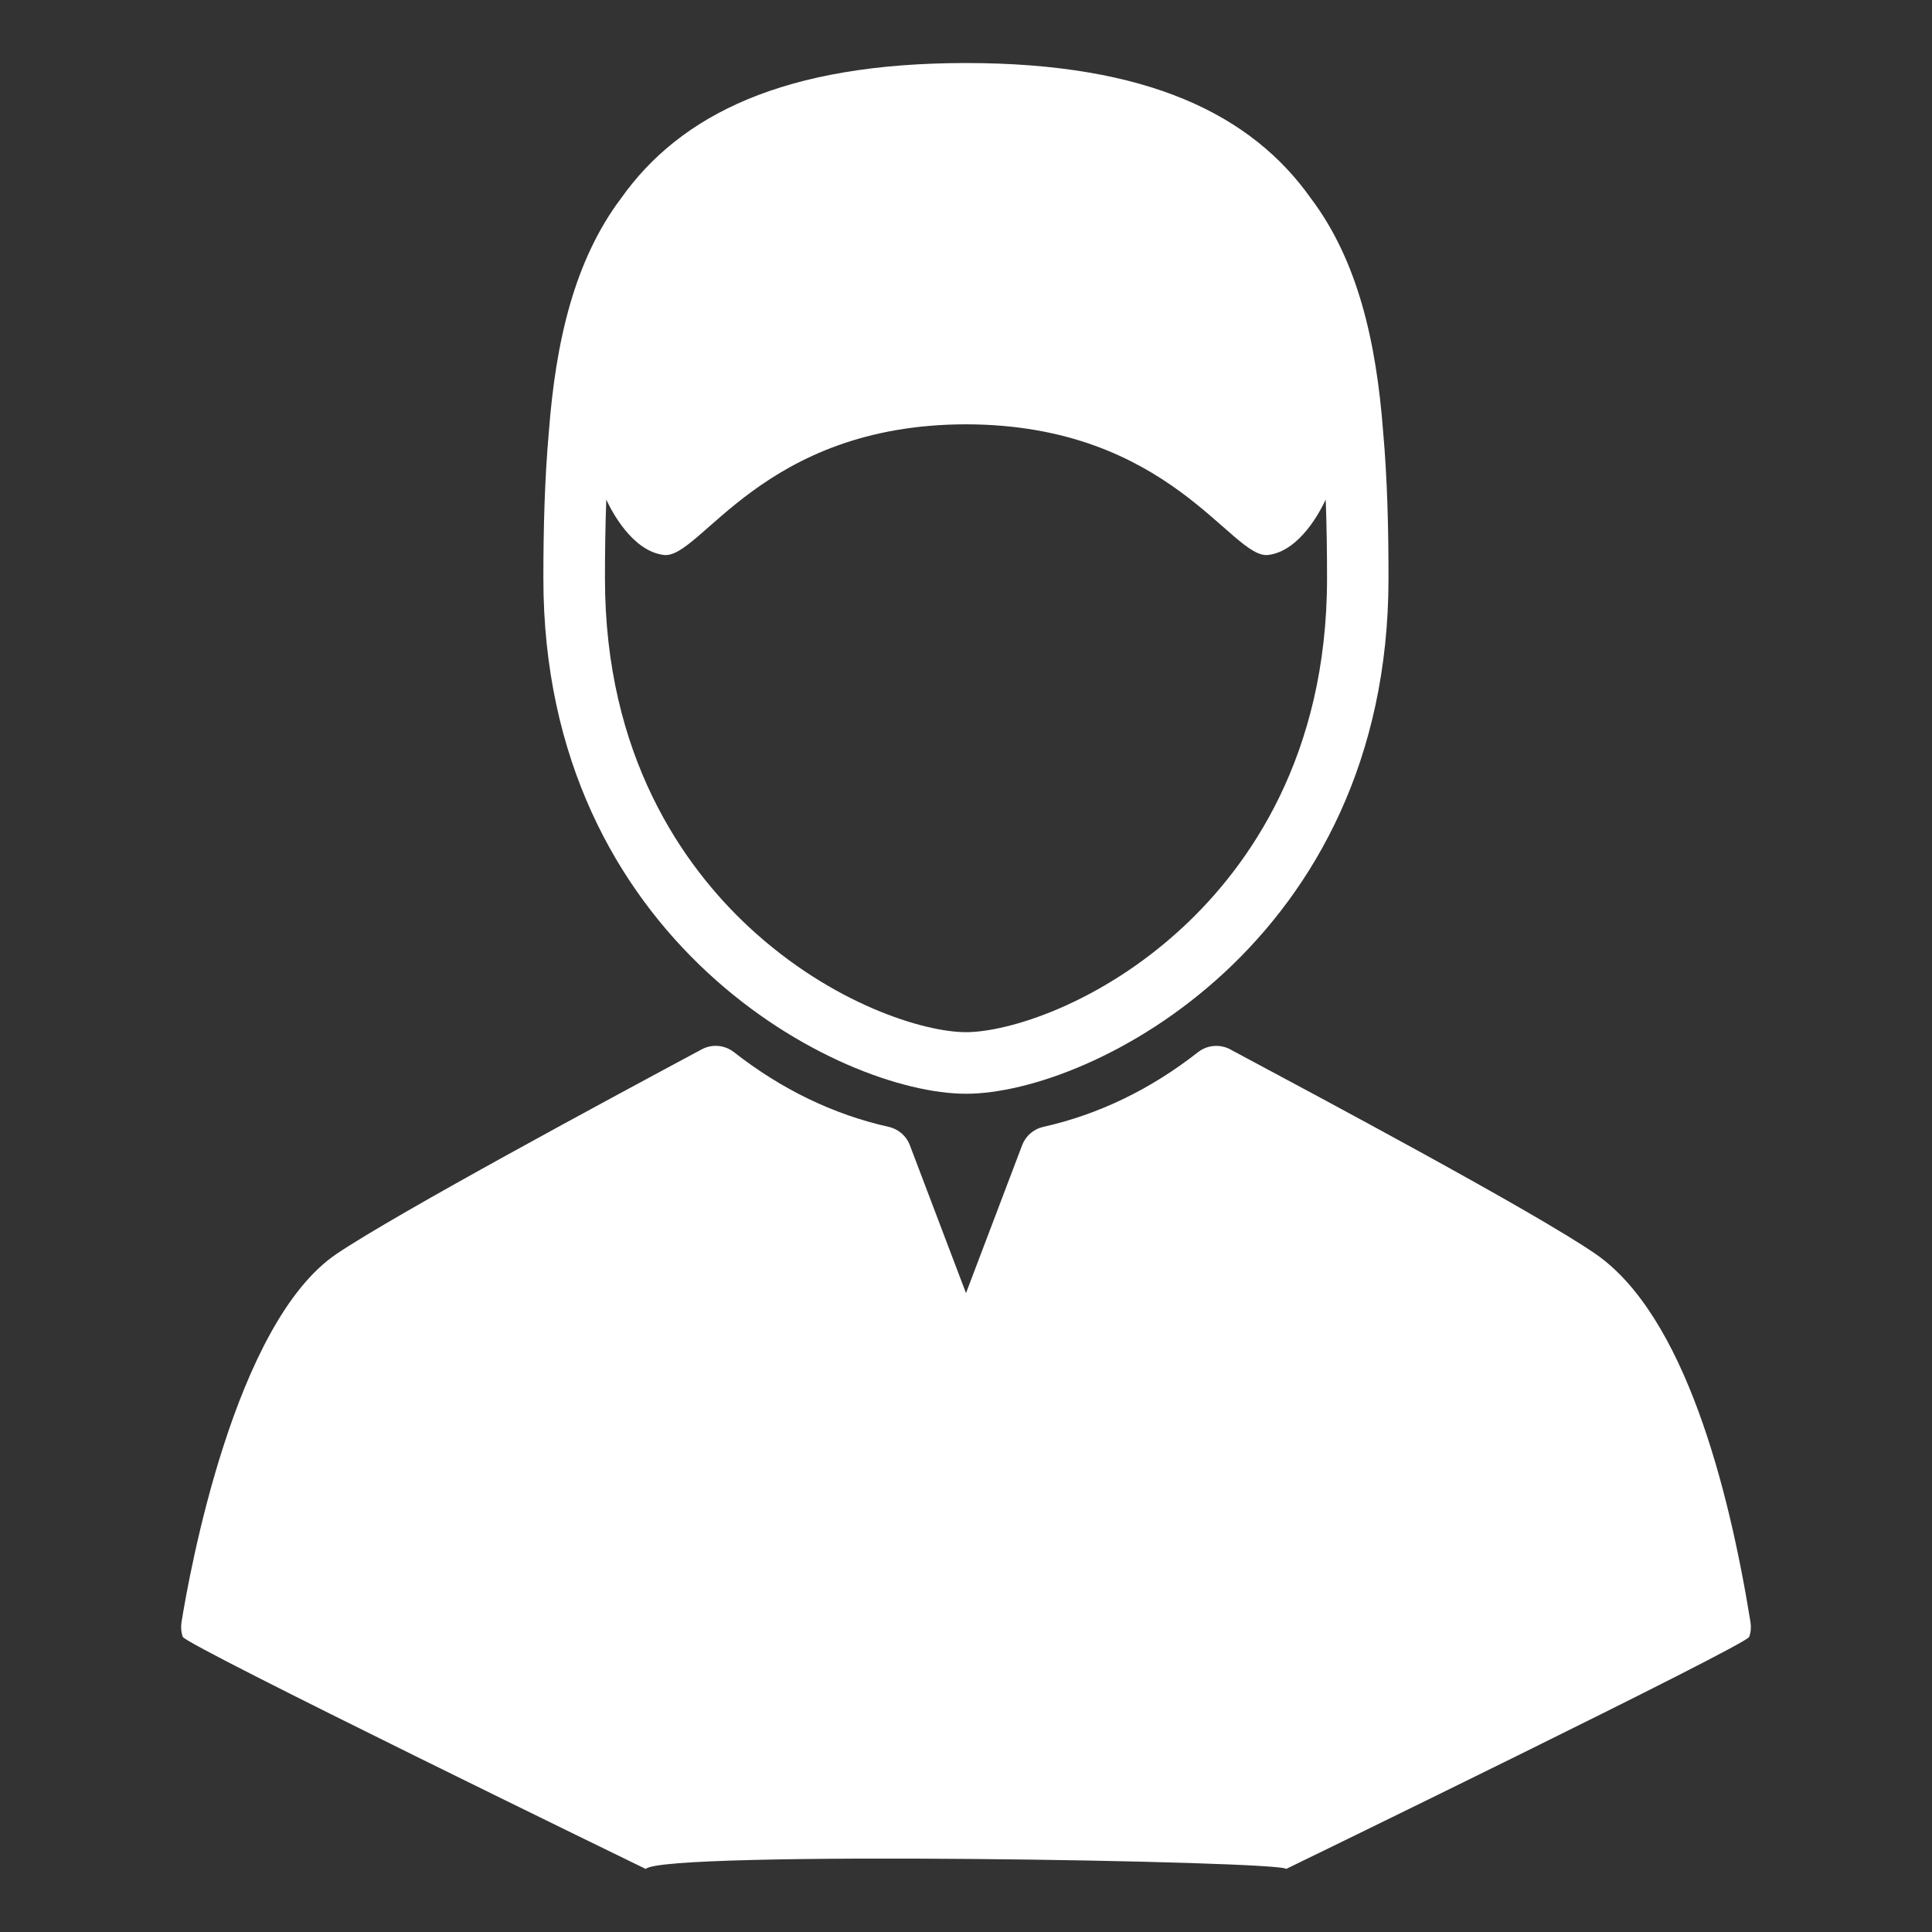 <svg width="16" height="16" viewBox="0 0 16 16" fill="none" xmlns="http://www.w3.org/2000/svg">
<rect x="0" y="0" width="16" height="16" fill="#333333" stroke="none"/>
<path d="M8 9.058C9.044 9.058 11.499 7.801 11.499 4.79C11.499 4.37 11.489 3.964 11.455 3.581C11.398 2.826 11.243 2.157 10.858 1.645C10.365 0.947 9.501 0.522 8 0.522C6.499 0.522 5.635 0.947 5.142 1.644C4.757 2.157 4.602 2.826 4.545 3.581C4.511 3.964 4.5 4.37 4.5 4.79C4.5 7.801 6.956 9.058 8 9.058ZM5.021 4.137C5.061 4.225 5.233 4.564 5.498 4.596C5.803 4.632 6.308 3.516 8 3.514C9.691 3.516 10.197 4.632 10.502 4.596C10.767 4.564 10.938 4.225 10.979 4.137C10.987 4.353 10.99 4.572 10.99 4.79C10.99 6.262 10.34 7.174 9.795 7.68C9.108 8.317 8.345 8.548 8 8.548C7.655 8.548 6.892 8.317 6.205 7.68C5.66 7.174 5.01 6.262 5.01 4.79C5.01 4.572 5.013 4.353 5.021 4.137Z" fill="white"/>
<path d="M13.213 10.384C13.95 10.893 14.318 12.324 14.497 13.435C14.503 13.476 14.5 13.517 14.486 13.556C14.461 13.626 10.651 15.478 10.651 15.478C10.651 15.412 5.485 15.323 5.348 15.478C5.348 15.478 1.539 13.626 1.514 13.556C1.5 13.517 1.497 13.476 1.503 13.435C1.569 13.026 1.94 10.955 2.789 10.383C3.291 10.045 5.071 9.087 5.812 8.69C5.898 8.644 6.003 8.654 6.079 8.714C6.472 9.022 6.903 9.23 7.359 9.332C7.44 9.35 7.506 9.407 7.535 9.484L8 10.709L8.465 9.484C8.494 9.407 8.56 9.35 8.641 9.332C9.097 9.23 9.528 9.022 9.921 8.714C9.997 8.654 10.102 8.645 10.188 8.69L10.202 8.698C10.952 9.099 12.709 10.037 13.213 10.384Z" fill="white"/>
<path d="M9.749 14.552C9.703 14.524 9.773 14.567 9.749 14.552V14.552Z" fill="white"/>
<path d="M6.251 14.552C6.227 14.567 6.297 14.524 6.251 14.552V14.552Z" fill="white"/>
</svg>
